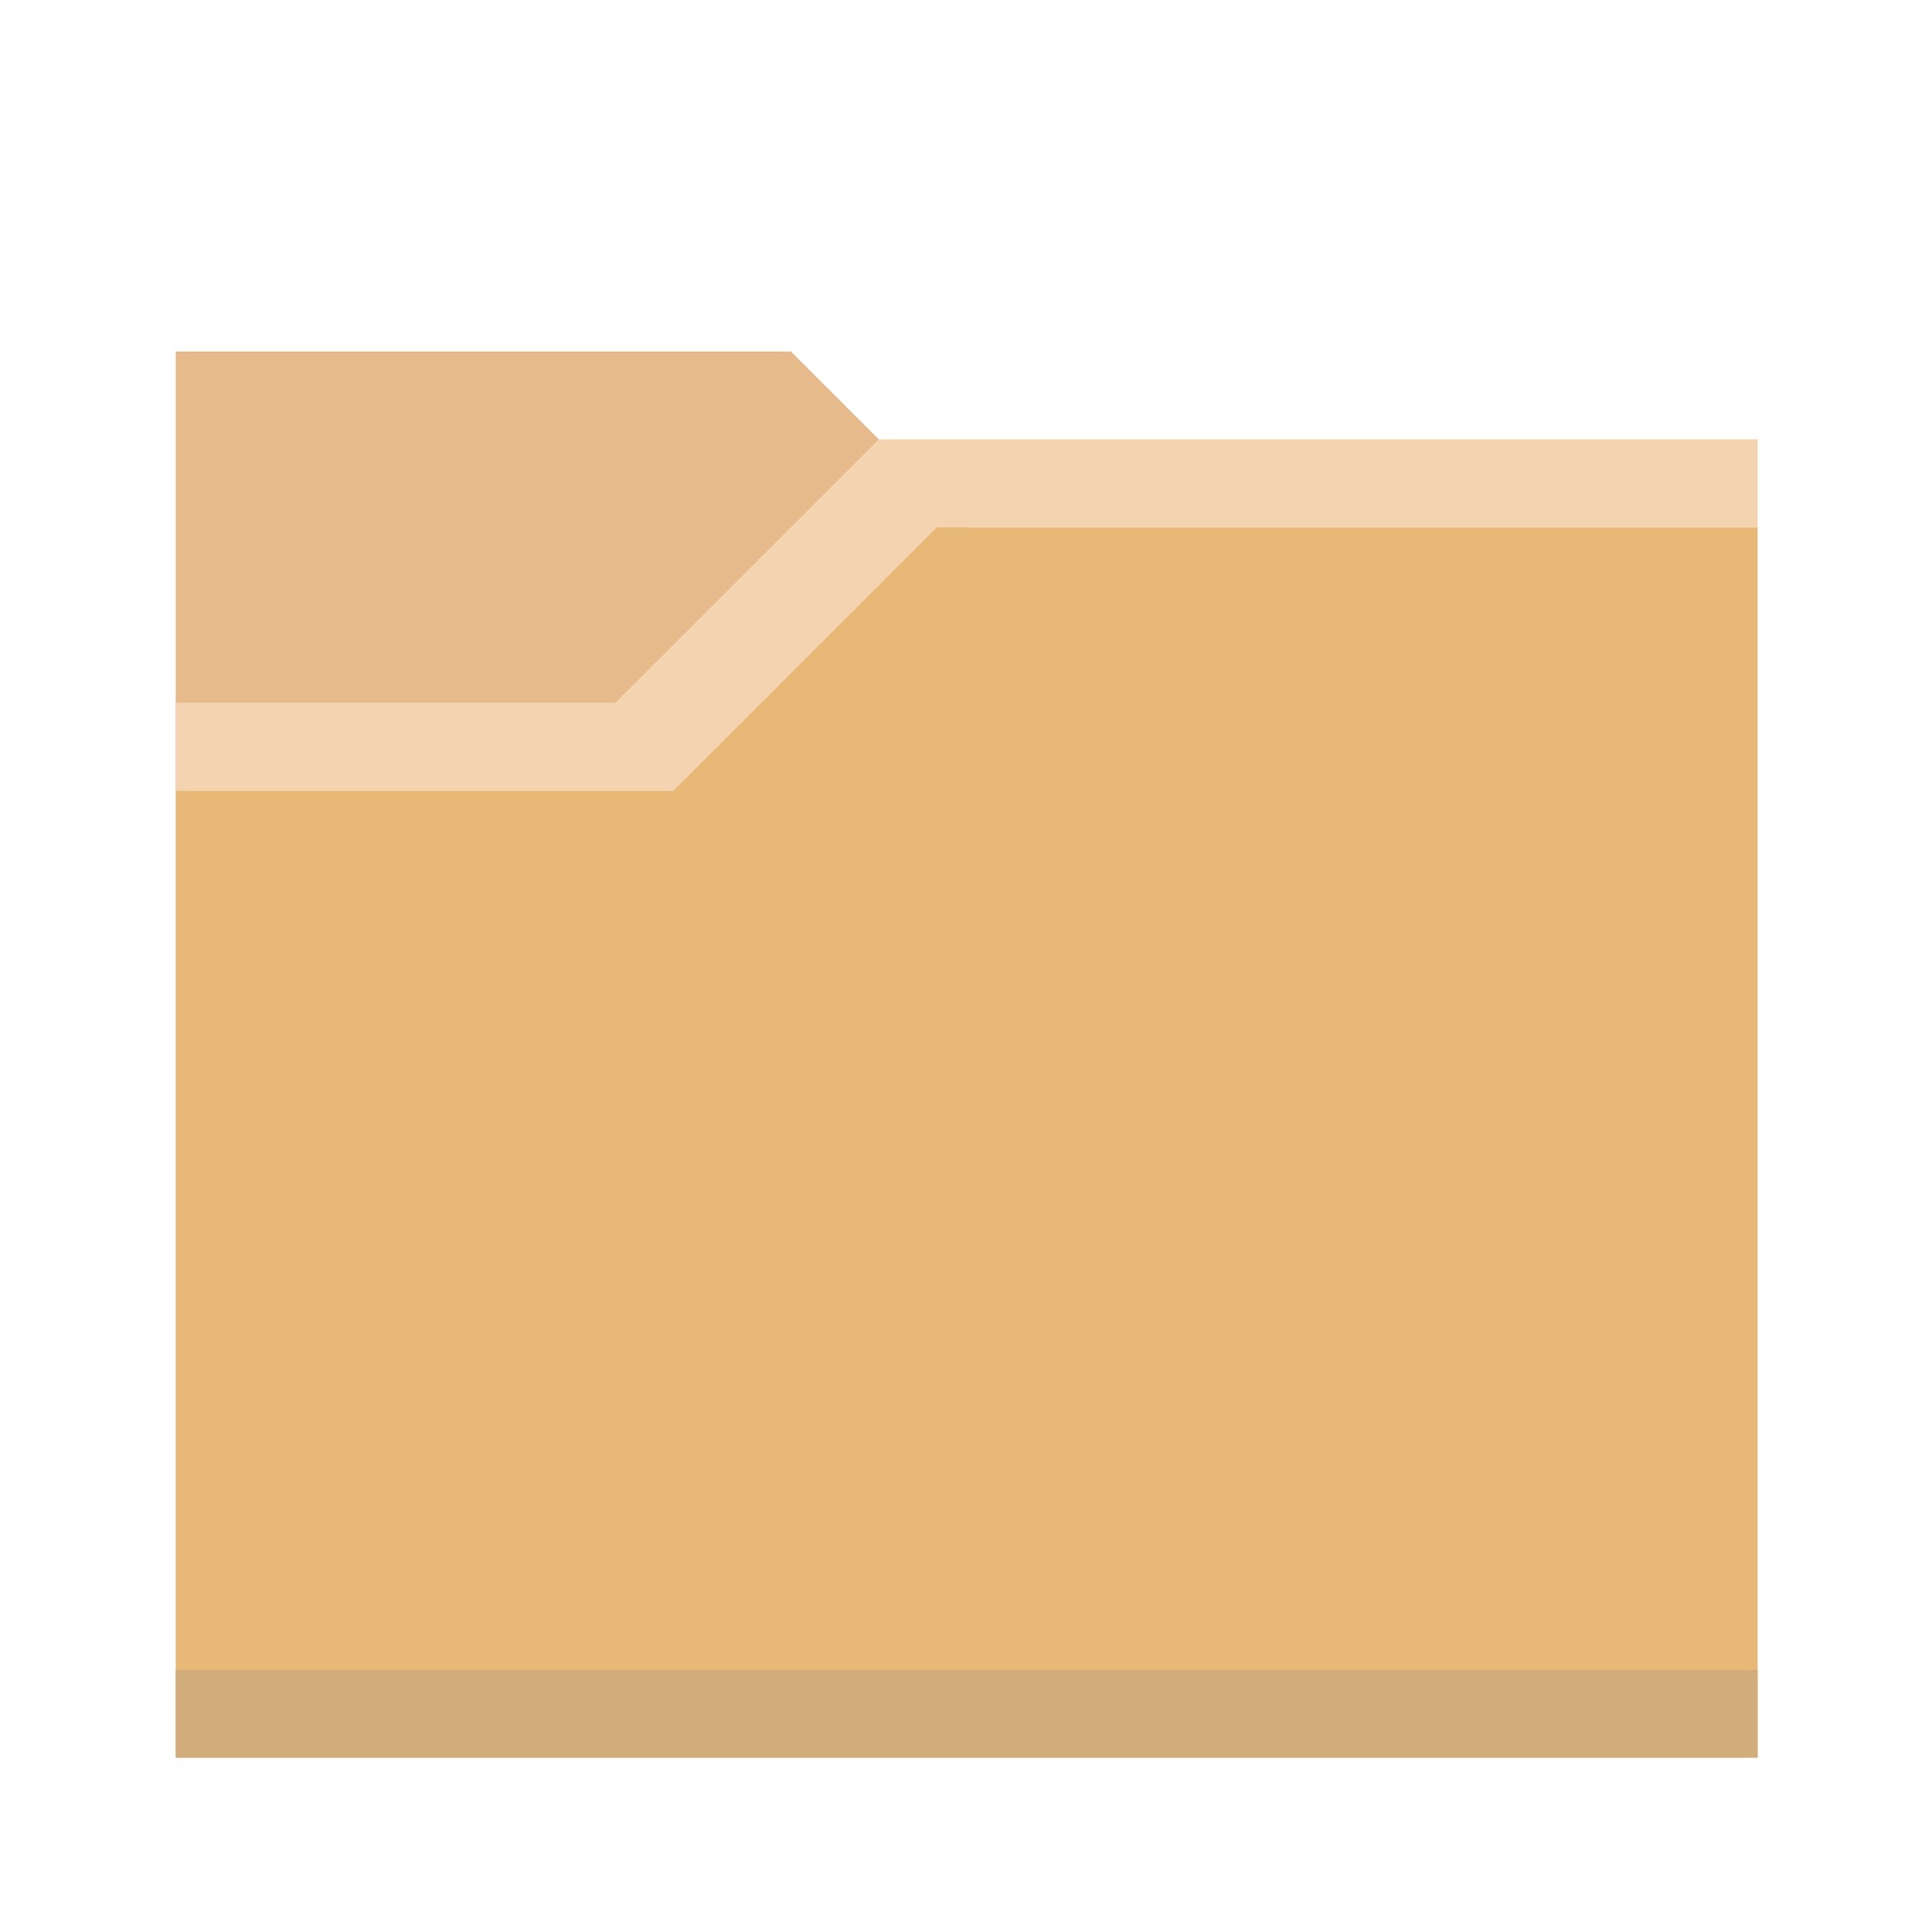 <?xml version="1.0" encoding="UTF-8" standalone="no"?>
<svg
   xmlns:dc="http://purl.org/dc/elements/1.1/"
   xmlns:cc="http://creativecommons.org/ns#"
   xmlns:rdf="http://www.w3.org/1999/02/22-rdf-syntax-ns#"
   xmlns:svg="http://www.w3.org/2000/svg"
   xmlns="http://www.w3.org/2000/svg"
   xmlns:xlink="http://www.w3.org/1999/xlink"
   xmlns:sodipodi="http://sodipodi.sourceforge.net/DTD/sodipodi-0.dtd"
   xmlns:inkscape="http://www.inkscape.org/namespaces/inkscape"
   id="svg23"
   version="1.1"
   width="22"
   height="22"
   sodipodi:docname="folder-orange.svg"
   inkscape:version="0.92.2 5c3e80d, 2017-08-06">
  <sodipodi:namedview
     pagecolor="#ffffff"
     bordercolor="#666666"
     borderopacity="1"
     objecttolerance="10"
     gridtolerance="10"
     guidetolerance="10"
     inkscape:pageopacity="0"
     inkscape:pageshadow="2"
     inkscape:window-width="1366"
     inkscape:window-height="748"
     id="namedview22"
     showgrid="false"
     inkscape:snap-page="true"
     inkscape:zoom="14.75"
     inkscape:cx="8.3230892"
     inkscape:cy="10.208758"
     inkscape:window-x="0"
     inkscape:window-y="20"
     inkscape:window-maximized="1"
     inkscape:current-layer="svg23">
    <inkscape:grid
       type="xygrid"
       id="grid841" />
  </sodipodi:namedview>
  <defs
     id="defs7">
    <linearGradient
       gradientUnits="userSpaceOnUse"
       y2="32.882"
       x2="15.81"
       y1="19.075"
       x1="15.81"
       id="linearGradient919"
       xlink:href="#folderGradient-828-919-528-683" />
    <linearGradient
       y2="553.46"
       x2="416.57"
       gradientTransform="translate(-384.57,-483.8)"
       y1="515.8"
       gradientUnits="userSpaceOnUse"
       x1="416.57"
       id="folderGradient-828-919-528-683">
      <stop
         id="stop1010"
         offset="0"
         stop-color="#efc698" />
      <stop
         id="stop1012"
         offset="1"
         stop-color="#e7b876" />
    </linearGradient>
  </defs>
  <g
     id="g839"
     transform="scale(0.688)">
    <g
       id="g881">
      <path
         inkscape:connector-curvature="0"
         id="rect892"
         d="m 13.091,5.818 5.818,5.818 H 2.909 V 5.818 Z"
         style="opacity:1;vector-effect:none;fill:#e6ba8a;fill-opacity:1;fill-rule:nonzero;stroke:none;stroke-width:0.11;stroke-linecap:round;stroke-linejoin:round;stroke-miterlimit:4;stroke-dasharray:none;stroke-dashoffset:0;stroke-opacity:1;paint-order:normal"
         sodipodi:nodetypes="ccccc" />
      <path
         style="opacity:1;vector-effect:none;fill:url(#linearGradient919);fill-opacity:1;fill-rule:nonzero;stroke:none;stroke-width:0.11;stroke-linecap:round;stroke-linejoin:round;stroke-miterlimit:4;stroke-dasharray:none;stroke-dashoffset:0;stroke-opacity:1;paint-order:normal"
         d="m 2.909,11.636 h 8.727 l 2.386,-2.909 15.068,3e-7 V 29.091 H 2.909 Z"
         id="rect857"
         inkscape:connector-curvature="0"
         sodipodi:nodetypes="ccccccc" />
      <g
         id="g18-3"
         transform="scale(0.5)">
        <rect
           y="55.273"
           x="5.818"
           height="2.909"
           width="52.364"
           id="rect855"
           style="opacity:1;vector-effect:none;fill:#d2ad7c;fill-opacity:1;fill-rule:nonzero;stroke:none;stroke-width:0.22;stroke-linecap:round;stroke-linejoin:round;stroke-miterlimit:4;stroke-dasharray:none;stroke-dashoffset:0;stroke-opacity:1;paint-order:normal" />
      </g>
      <path
         inkscape:connector-curvature="0"
         id="rect859-6"
         d="m 2.909,11.636 7.273,-1e-6 4.364,-4.364 H 29.091 V 8.727 H 15.507 l -4.364,4.364 -8.234,-10e-7 z"
         style="opacity:1;vector-effect:none;fill:#f3d3b0;fill-opacity:1;fill-rule:nonzero;stroke:none;stroke-width:0.11;stroke-linecap:round;stroke-linejoin:round;stroke-miterlimit:4;stroke-dasharray:none;stroke-dashoffset:0;stroke-opacity:1;paint-order:normal"
         sodipodi:nodetypes="ccccccccc" />
    </g>
  </g>
</svg>
